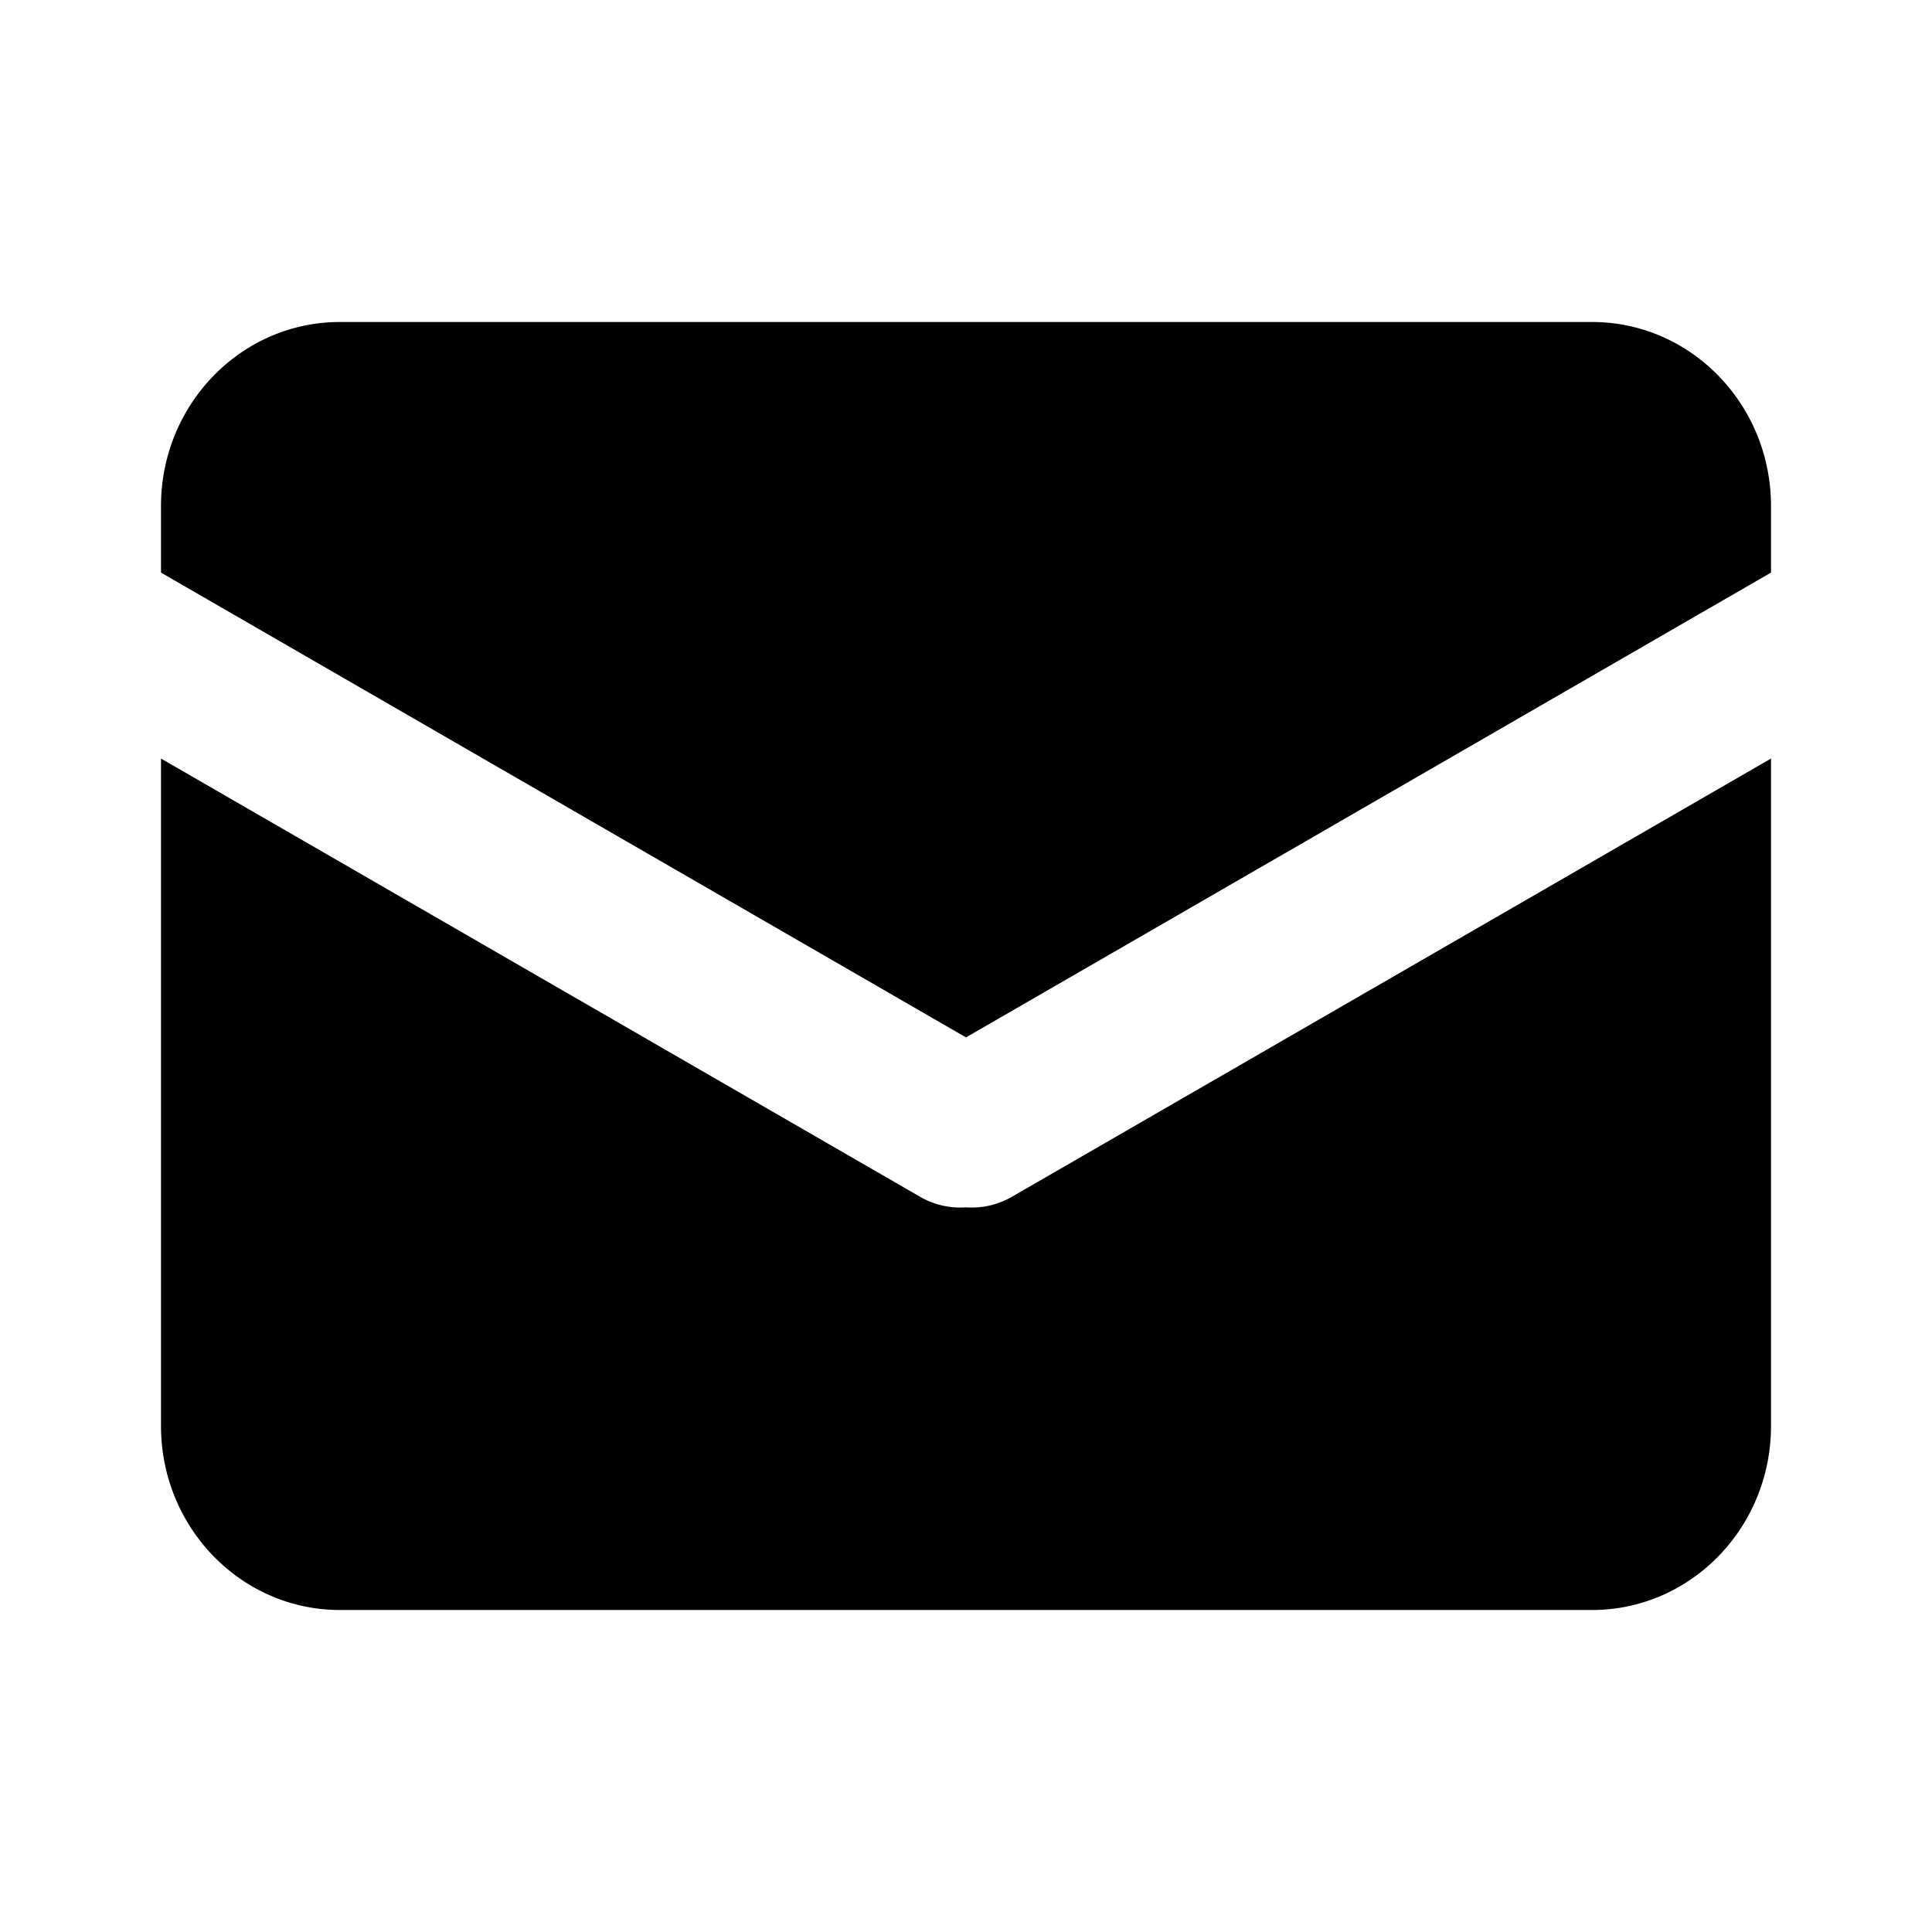 <svg xmlns="http://www.w3.org/2000/svg" viewBox="0 0 24 24"><path d="M2 9.423l9.428 5.443c.18.104.38.146.572.132a.995.995 0 00.572-.132L22 9.423v8.291C22 18.976 21.004 20 19.778 20H4.222C2.996 20 2 18.976 2 17.714V9.423zm0-2.31v-.827C2 5.024 2.996 4 4.222 4h15.556C21.004 4 22 5.024 22 6.286v.827l-10 5.774L2 7.113z" fill="currentColor" fill-rule="evenodd"/></svg>